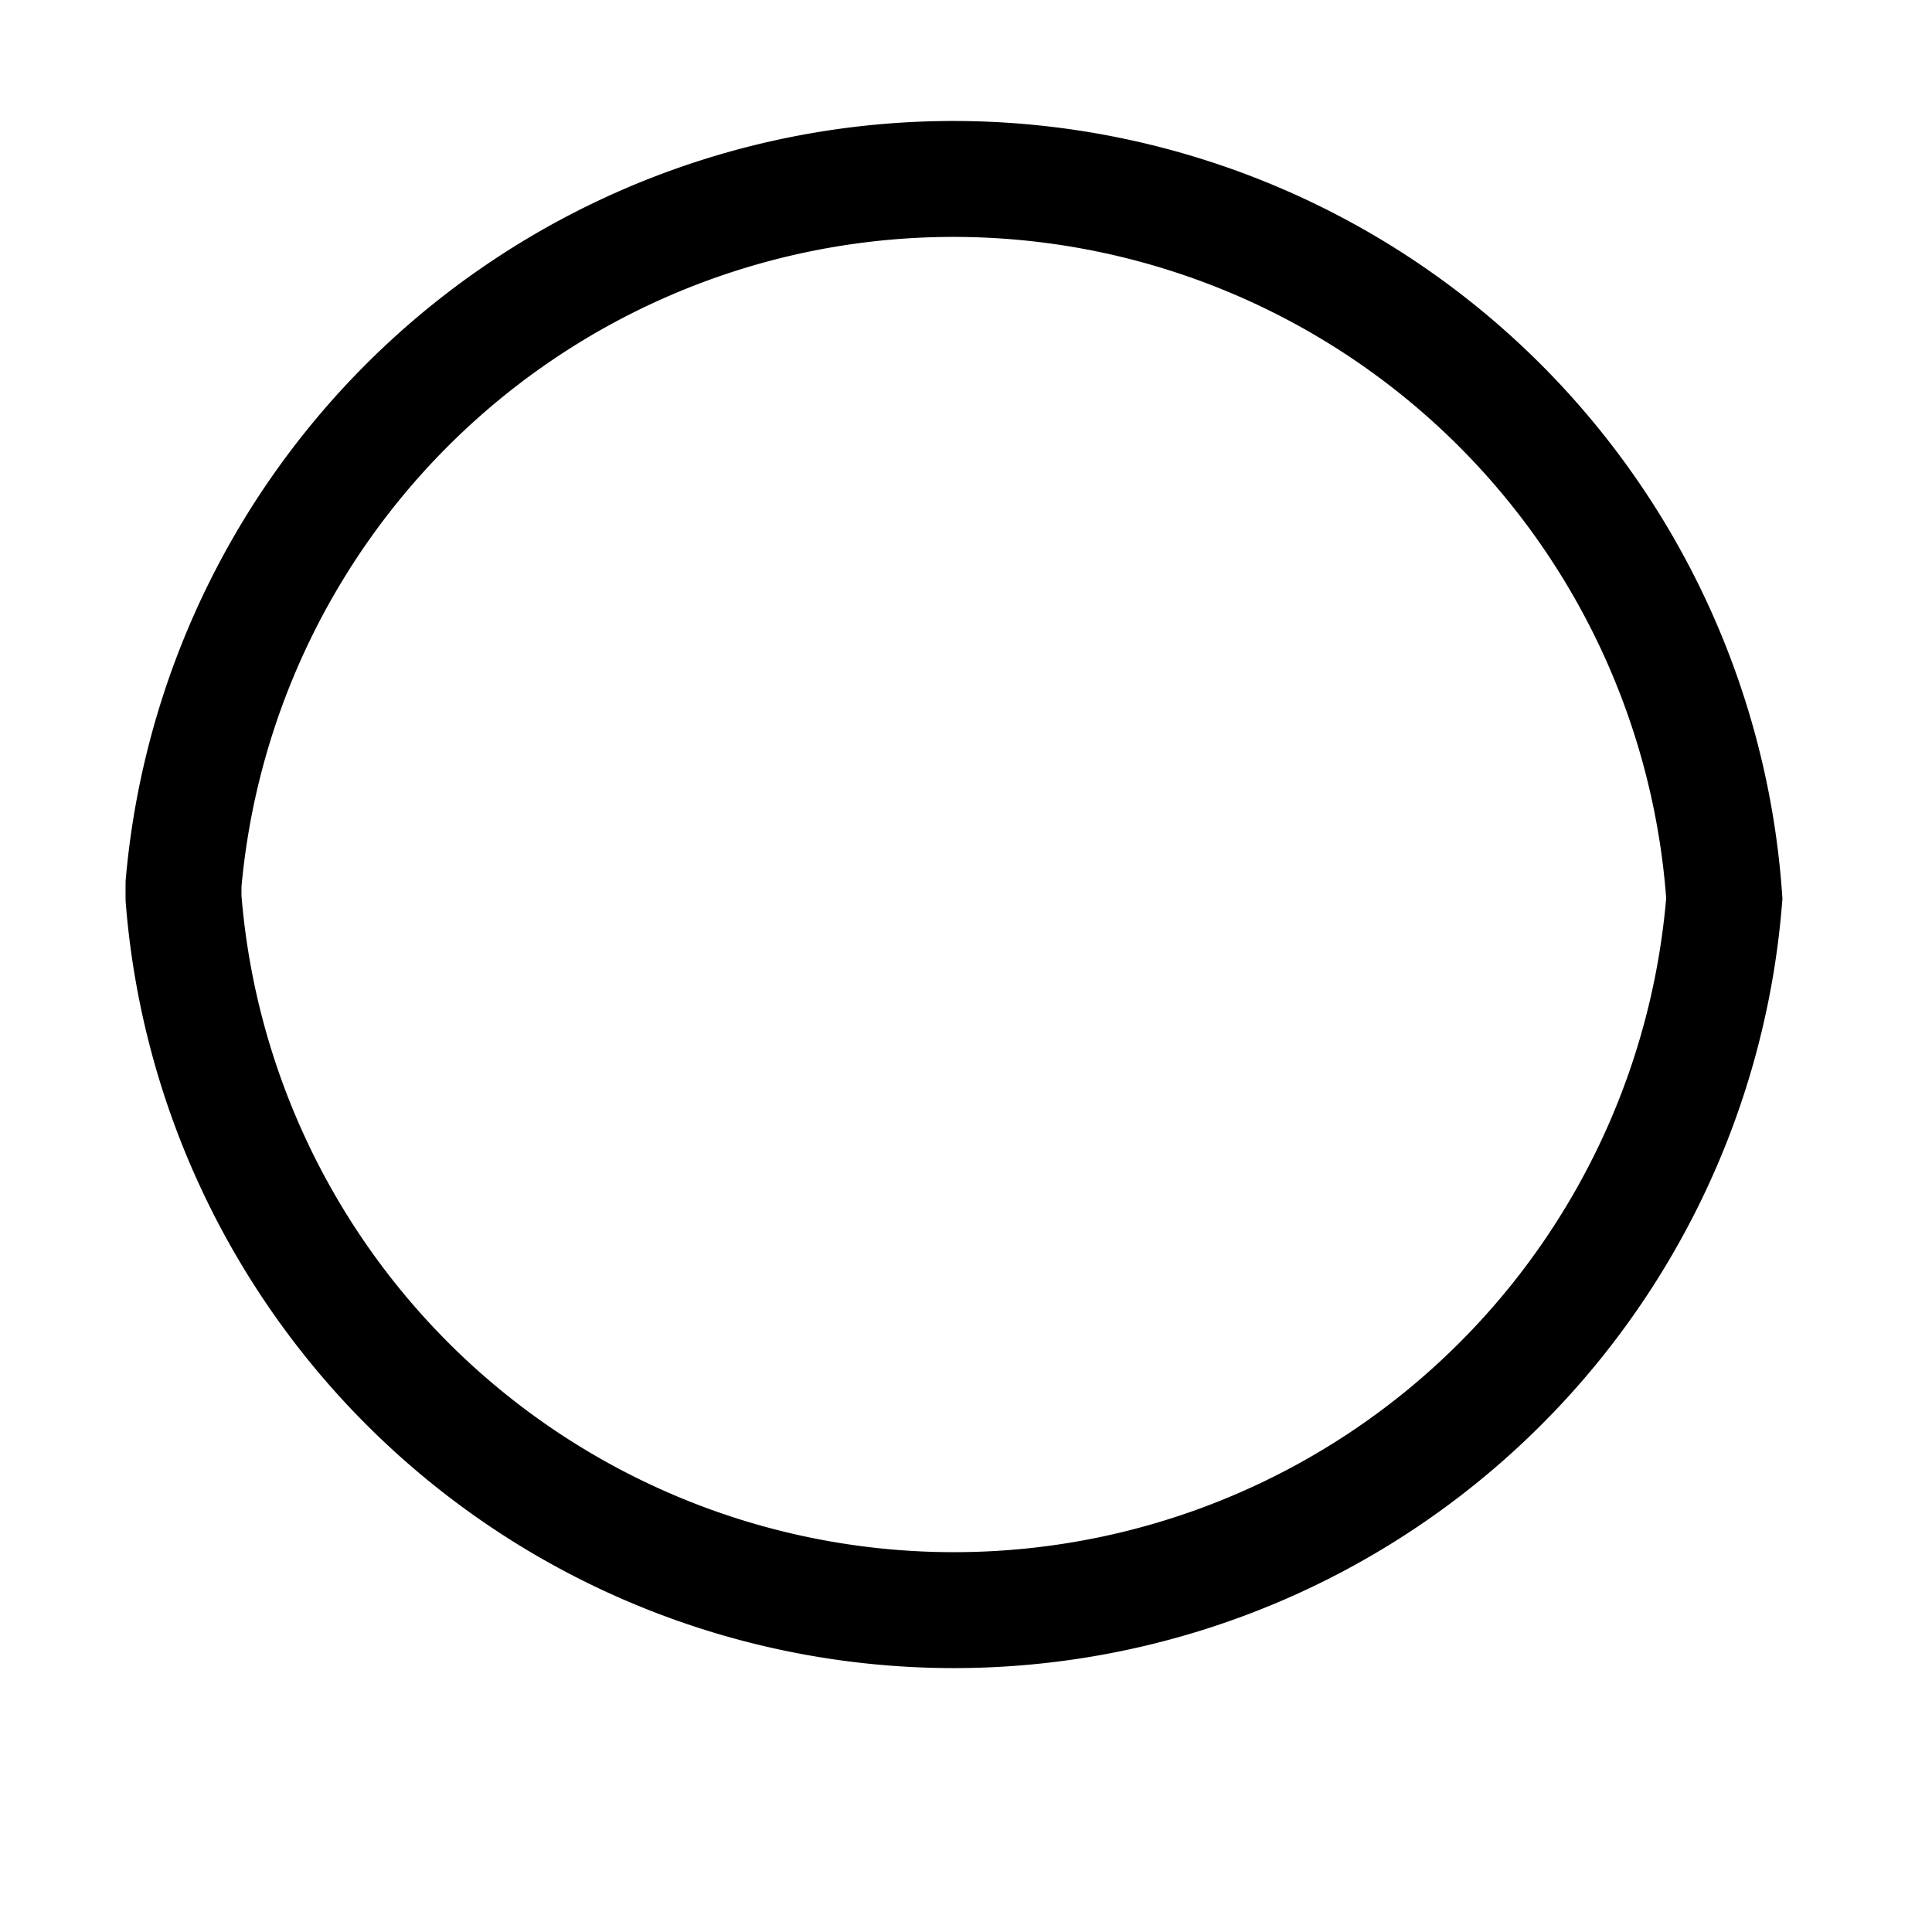<?xml version="1.0" encoding="utf-8" standalone="yes"?>
<!DOCTYPE svg PUBLIC "-//W3C//DTD SVG 1.1//EN" "http://www.w3.org/Graphics/SVG/1.1/DTD/svg11.dtd">
<svg xmlns="http://www.w3.org/2000/svg" xmlns:xlink="http://www.w3.org/1999/xlink" xmlns:dc="http://purl.org/dc/elements/1.1/" xmlns:cc="http://web.resource.org/cc/" xmlns:rdf="http://www.w3.org/1999/02/22-rdf-syntax-ns#" xmlns:sodipodi="http://sodipodi.sourceforge.net/DTD/sodipodi-0.dtd" xmlns:inkscape="http://www.inkscape.org/namespaces/inkscape" height="50px" style="zoom: 8;" cursor="default" id="svg_document" width="50px" baseProfile="full" version="1.1" preserveAspectRatio="xMidYMid meet" viewBox="0 0 50 50"><title id="svg_document_title">Untitled.svg</title><defs id="svg_document_defs"></defs><g id="main_group"></g><path stroke="#000000" id="path1" stroke-width="3px" d="M4.75,22.875 A20,20 0 0 1 44.625,23.25 A20,20 0 0 1 4.75,23.25 A20,20 0 0 1 4.75,22.875  Z  Z " fill="none" transform=""></path></svg>